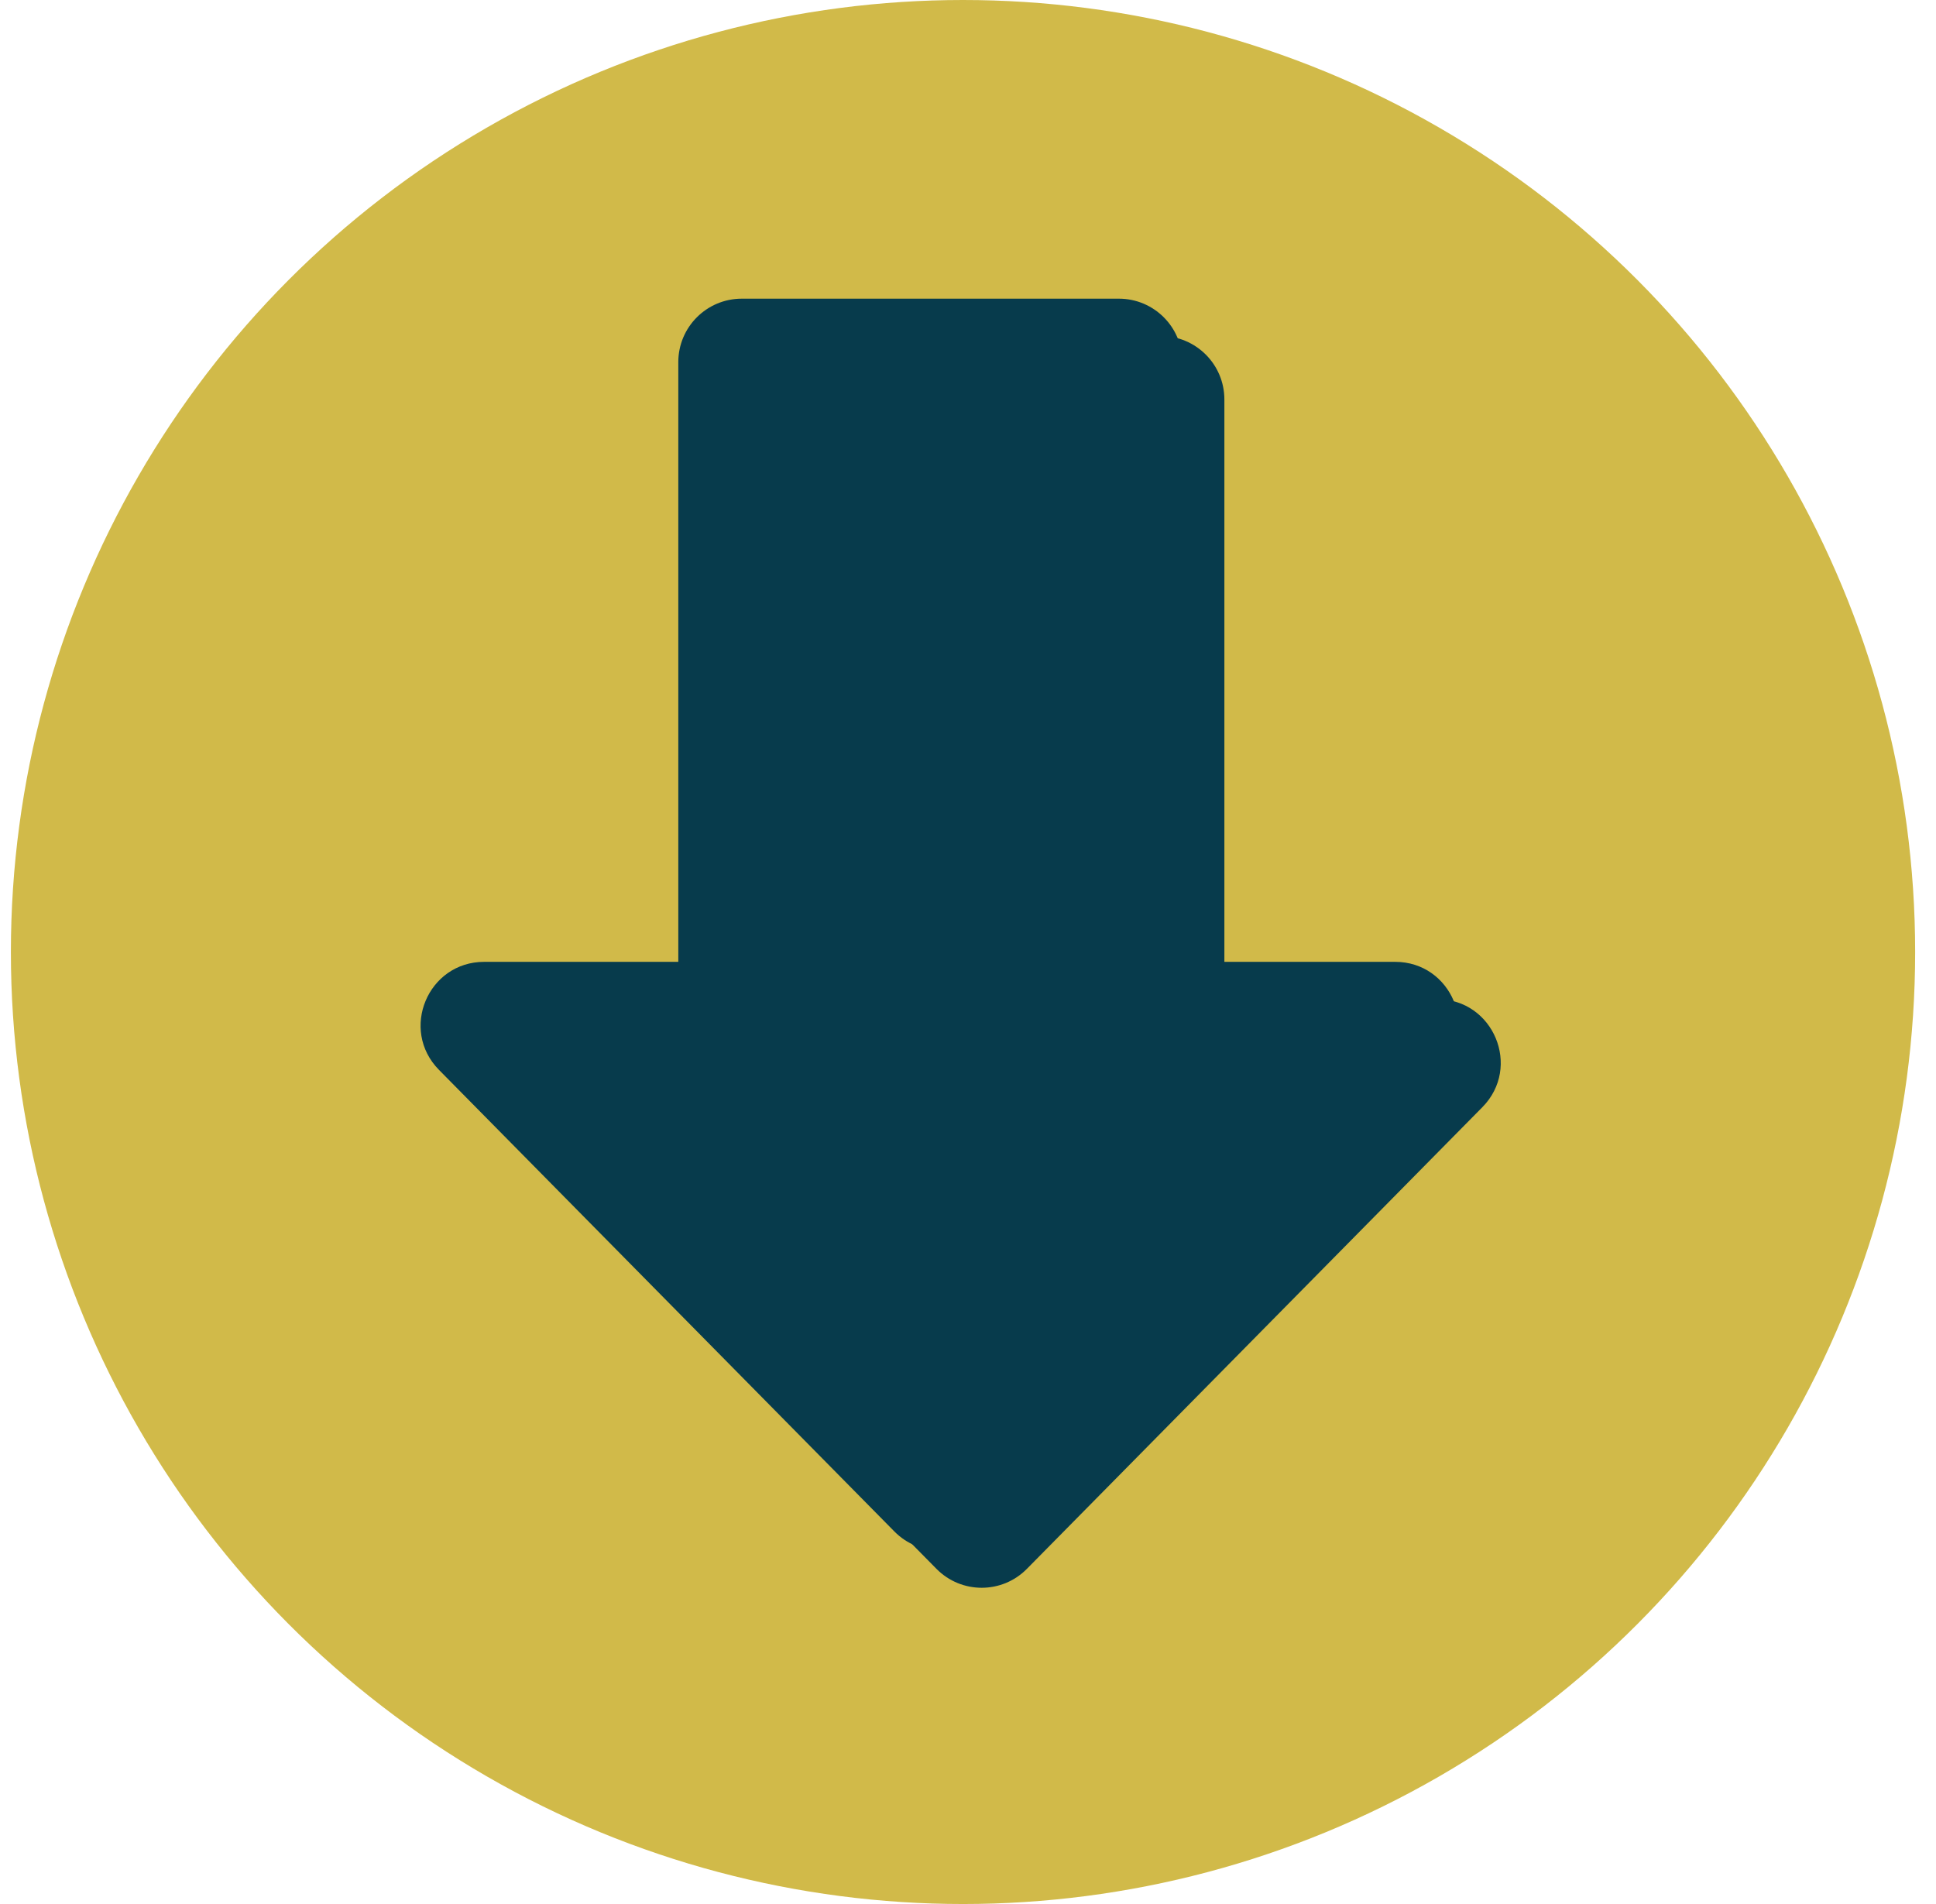 <svg width="61" height="60" viewBox="0 0 61 60" fill="none" xmlns="http://www.w3.org/2000/svg">
<circle cx="30.343" cy="30" r="30" fill="#D1BA49"/>
<path fill-rule="evenodd" clip-rule="evenodd" d="M24.696 10.588C23.591 10.588 22.696 11.484 22.696 12.588V31.486H16.58C14.805 31.486 13.91 33.627 15.156 34.891L29.507 49.439C30.291 50.233 31.572 50.233 32.355 49.439L40.498 41.184L46.706 34.891C47.953 33.627 47.058 31.486 45.282 31.486H38.578V12.588C38.578 11.484 37.683 10.588 36.578 10.588H24.696Z" fill="#073B4C"/>
<path fill-rule="evenodd" clip-rule="evenodd" d="M23.372 9.412C22.267 9.412 21.372 10.307 21.372 11.412V30.31H15.256C13.48 30.31 12.585 32.451 13.832 33.715L28.183 48.263C28.966 49.056 30.248 49.056 31.031 48.263L39.174 40.008L45.382 33.715C46.629 32.451 45.733 30.31 43.958 30.31H37.254V11.412C37.254 10.307 36.358 9.412 35.254 9.412H23.372Z" fill="#073B4C"/>
</svg>
